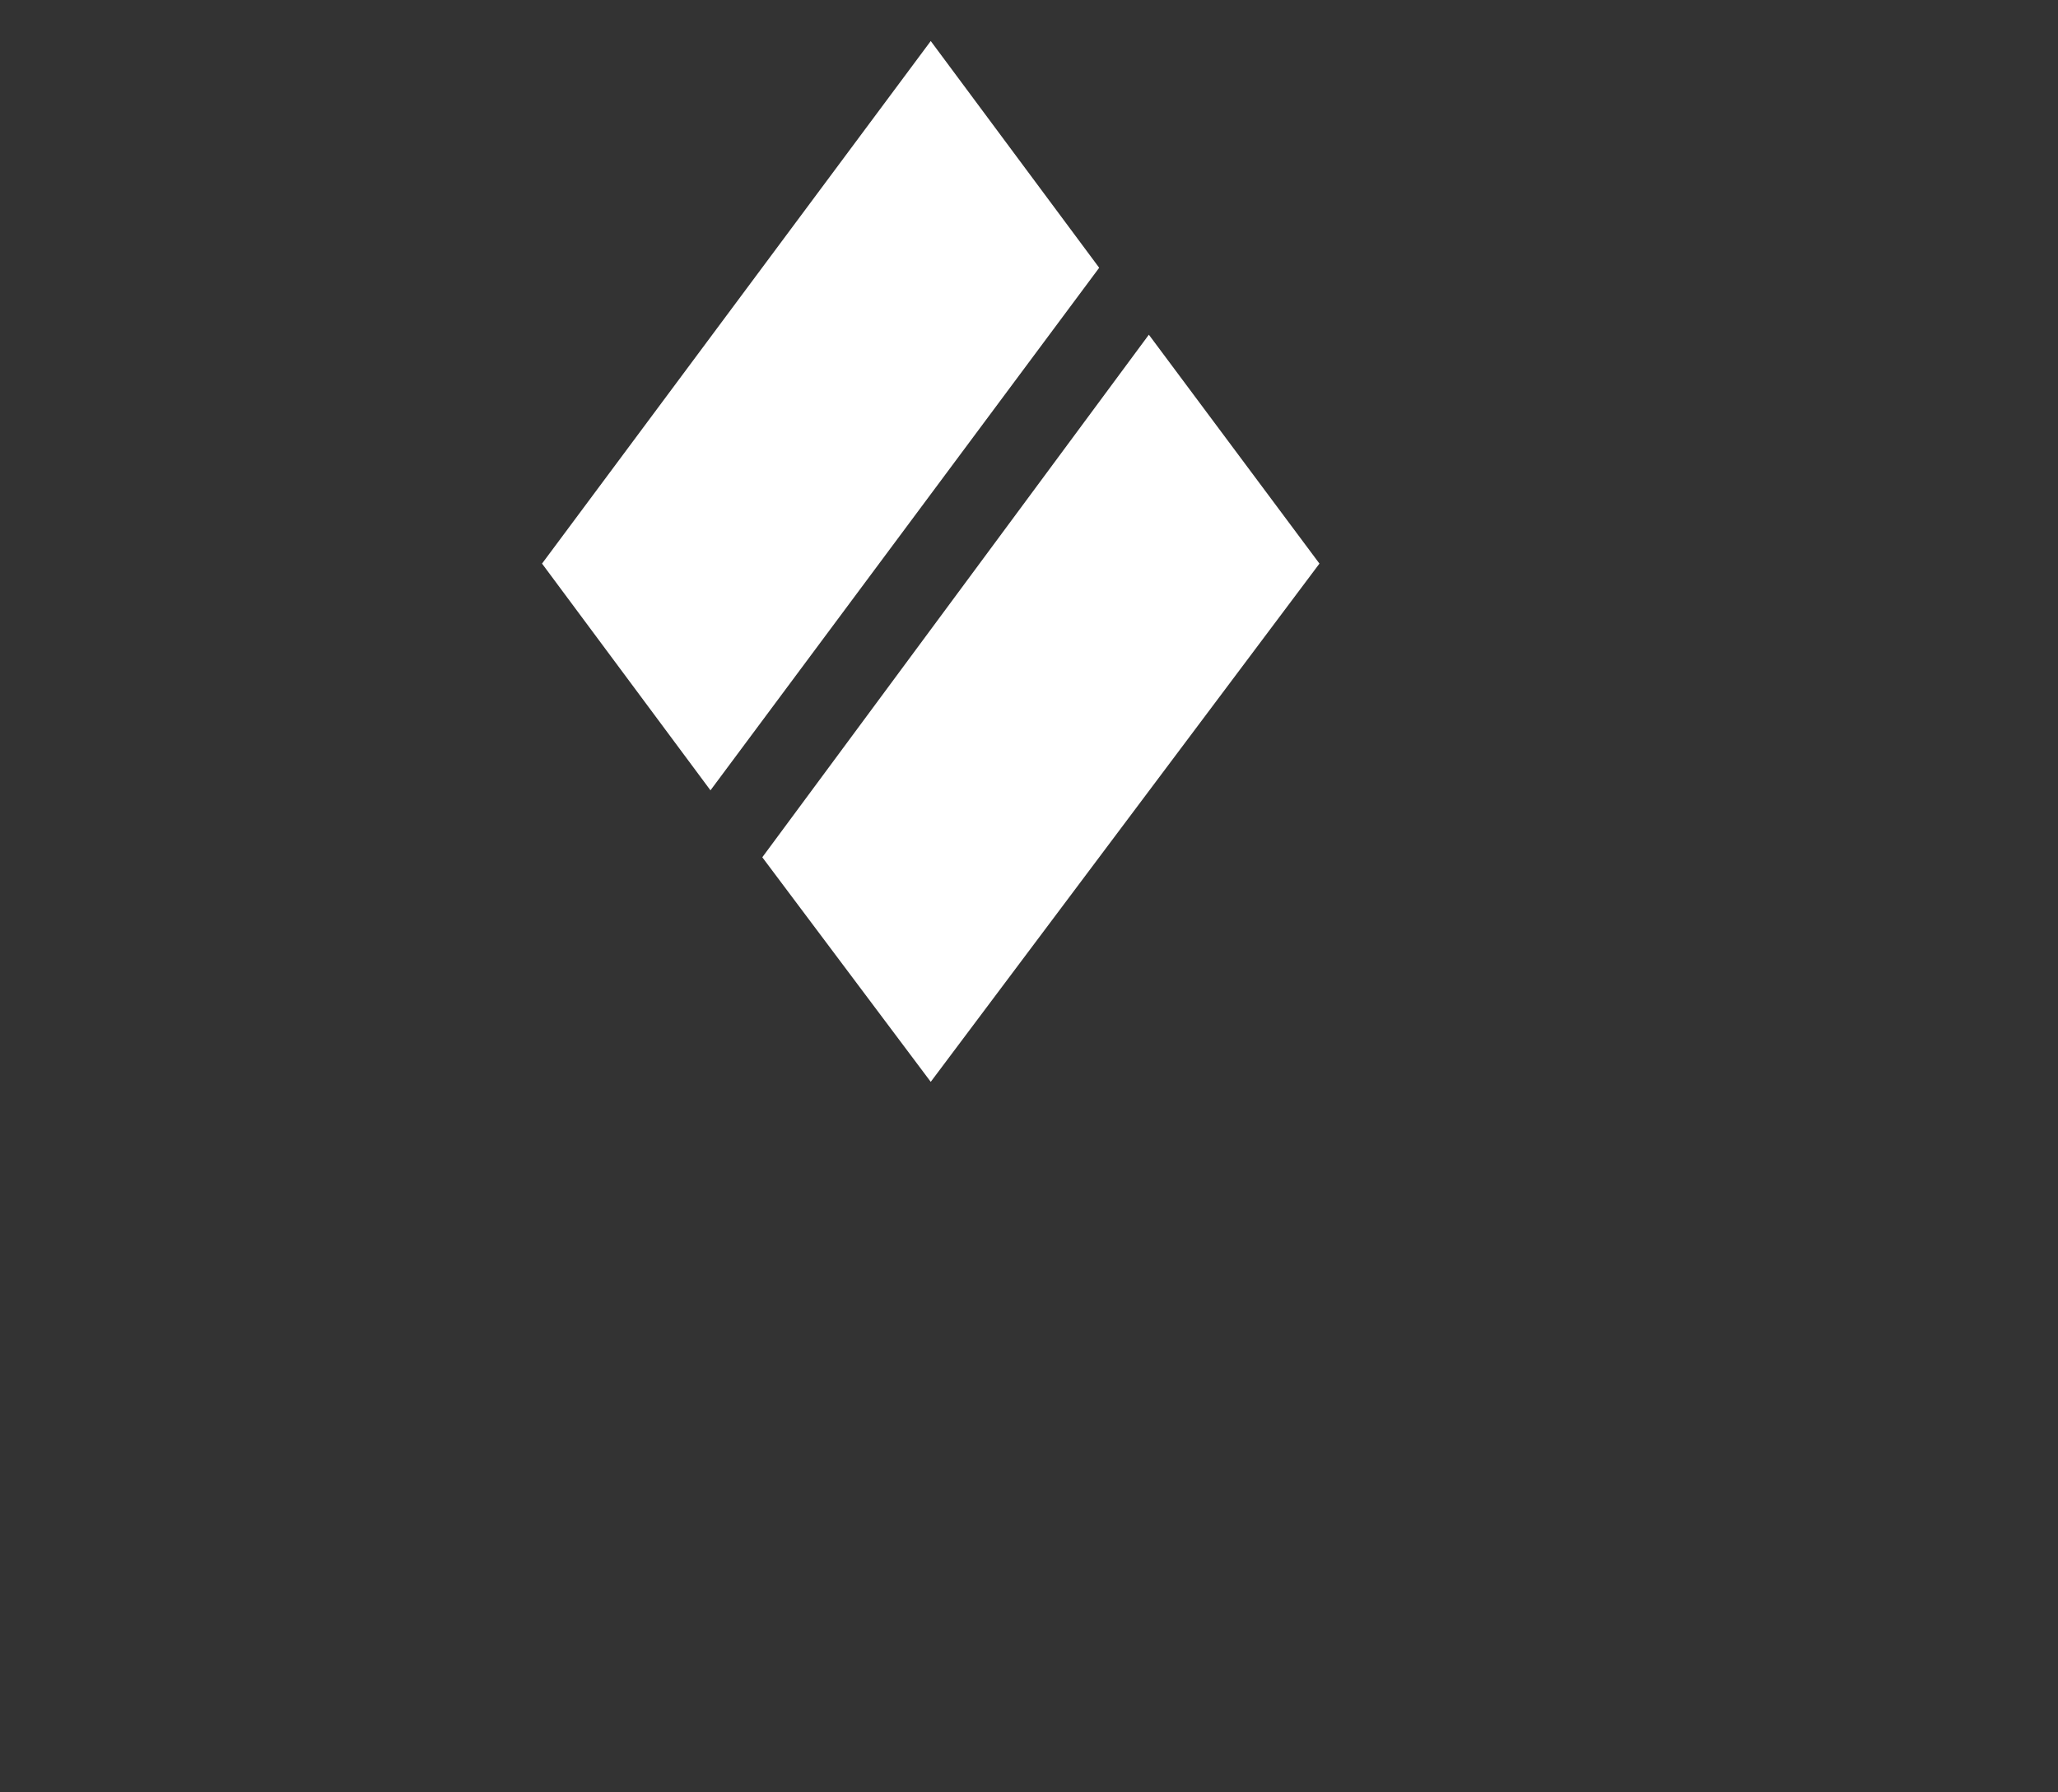 <?xml version="1.0" encoding="utf-8"?>
<!-- Generator: Adobe Illustrator 22.0.1, SVG Export Plug-In . SVG Version: 6.00 Build 0)  -->
<svg version="1.1" id="Layer_1" xmlns="http://www.w3.org/2000/svg" xmlns:xlink="http://www.w3.org/1999/xlink" x="0px" y="0px"
	 viewBox="0 0 95.3 83" style="enable-background:new 0 0 95.3 83;" xml:space="preserve">
<rect x="0" y="0" width="95.3" height="83" fill="#333333" stroke="none"/>
<style type="text/css">
	.st0{fill:#FFFFFF;}
</style>
<g>
	<polygon class="st0" points="53.2,15.5 35.3,39.7 43.1,50.1 61.1,26.1 	"/>
	<polygon class="st0" points="50.9,12.4 43.1,1.9 25.1,26.1 32.9,36.6 	"/>
</g>
</svg>
